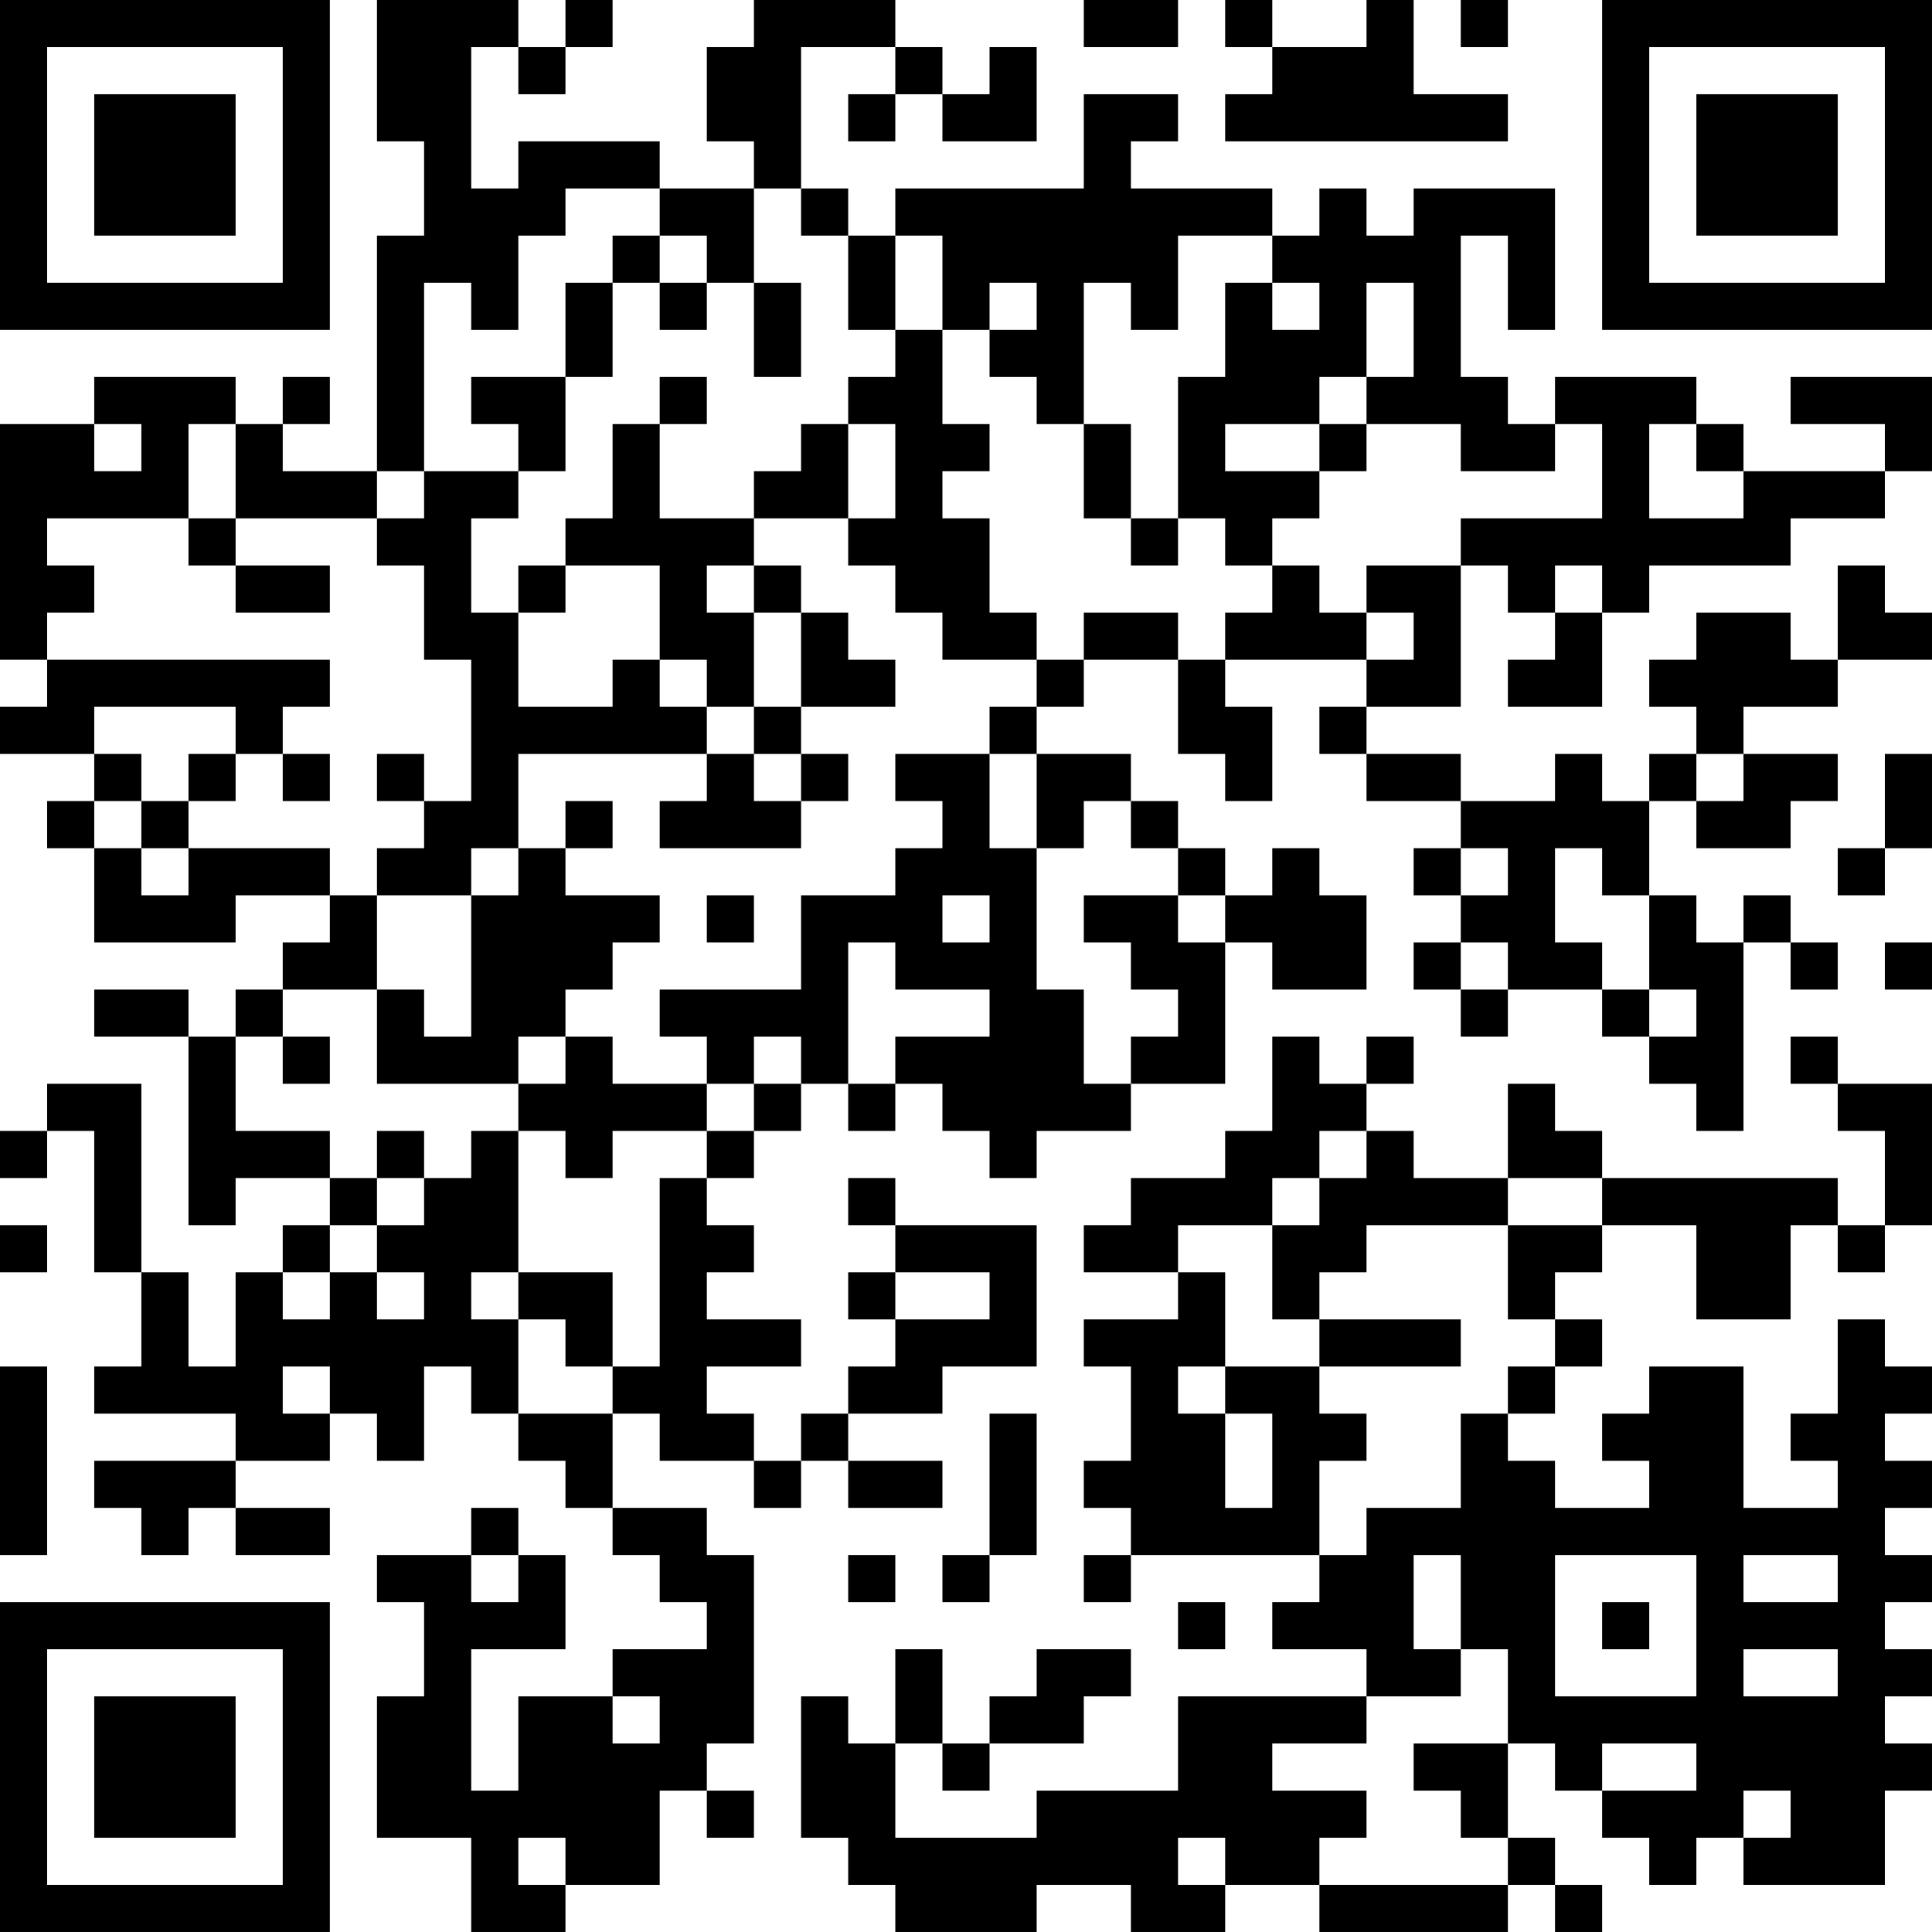 <?xml version="1.0" encoding="UTF-8"?>
<svg xmlns="http://www.w3.org/2000/svg" version="1.1" width="200" height="200" viewBox="0 0 200 200"><rect x="0" y="0" width="200" height="200" fill="#ffffff"/><g transform="scale(4.878)"><g transform="translate(0,0)"><path fill-rule="evenodd" d="M8 0L8 3L9 3L9 5L8 5L8 10L6 10L6 9L7 9L7 8L6 8L6 9L5 9L5 8L2 8L2 9L0 9L0 14L1 14L1 15L0 15L0 16L2 16L2 17L1 17L1 18L2 18L2 20L5 20L5 19L7 19L7 20L6 20L6 21L5 21L5 22L4 22L4 21L2 21L2 22L4 22L4 26L5 26L5 25L7 25L7 26L6 26L6 27L5 27L5 29L4 29L4 27L3 27L3 23L1 23L1 24L0 24L0 25L1 25L1 24L2 24L2 27L3 27L3 29L2 29L2 30L5 30L5 31L2 31L2 32L3 32L3 33L4 33L4 32L5 32L5 33L7 33L7 32L5 32L5 31L7 31L7 30L8 30L8 31L9 31L9 29L10 29L10 30L11 30L11 31L12 31L12 32L13 32L13 33L14 33L14 34L15 34L15 35L13 35L13 36L11 36L11 38L10 38L10 35L12 35L12 33L11 33L11 32L10 32L10 33L8 33L8 34L9 34L9 36L8 36L8 39L10 39L10 41L12 41L12 40L14 40L14 38L15 38L15 39L16 39L16 38L15 38L15 37L16 37L16 33L15 33L15 32L13 32L13 30L14 30L14 31L16 31L16 32L17 32L17 31L18 31L18 32L20 32L20 31L18 31L18 30L20 30L20 29L22 29L22 26L19 26L19 25L18 25L18 26L19 26L19 27L18 27L18 28L19 28L19 29L18 29L18 30L17 30L17 31L16 31L16 30L15 30L15 29L17 29L17 28L15 28L15 27L16 27L16 26L15 26L15 25L16 25L16 24L17 24L17 23L18 23L18 24L19 24L19 23L20 23L20 24L21 24L21 25L22 25L22 24L24 24L24 23L26 23L26 20L27 20L27 21L29 21L29 19L28 19L28 18L27 18L27 19L26 19L26 18L25 18L25 17L24 17L24 16L22 16L22 15L23 15L23 14L25 14L25 16L26 16L26 17L27 17L27 15L26 15L26 14L29 14L29 15L28 15L28 16L29 16L29 17L31 17L31 18L30 18L30 19L31 19L31 20L30 20L30 21L31 21L31 22L32 22L32 21L34 21L34 22L35 22L35 23L36 23L36 24L37 24L37 20L38 20L38 21L39 21L39 20L38 20L38 19L37 19L37 20L36 20L36 19L35 19L35 17L36 17L36 18L38 18L38 17L39 17L39 16L37 16L37 15L39 15L39 14L41 14L41 13L40 13L40 12L39 12L39 14L38 14L38 13L36 13L36 14L35 14L35 15L36 15L36 16L35 16L35 17L34 17L34 16L33 16L33 17L31 17L31 16L29 16L29 15L31 15L31 12L32 12L32 13L33 13L33 14L32 14L32 15L34 15L34 13L35 13L35 12L38 12L38 11L40 11L40 10L41 10L41 8L38 8L38 9L40 9L40 10L37 10L37 9L36 9L36 8L33 8L33 9L32 9L32 8L31 8L31 5L32 5L32 7L33 7L33 4L30 4L30 5L29 5L29 4L28 4L28 5L27 5L27 4L24 4L24 3L25 3L25 2L23 2L23 4L19 4L19 5L18 5L18 4L17 4L17 1L19 1L19 2L18 2L18 3L19 3L19 2L20 2L20 3L22 3L22 1L21 1L21 2L20 2L20 1L19 1L19 0L16 0L16 1L15 1L15 3L16 3L16 4L14 4L14 3L11 3L11 4L10 4L10 1L11 1L11 2L12 2L12 1L13 1L13 0L12 0L12 1L11 1L11 0ZM23 0L23 1L25 1L25 0ZM26 0L26 1L27 1L27 2L26 2L26 3L32 3L32 2L30 2L30 0L29 0L29 1L27 1L27 0ZM31 0L31 1L32 1L32 0ZM12 4L12 5L11 5L11 7L10 7L10 6L9 6L9 10L8 10L8 11L5 11L5 9L4 9L4 11L1 11L1 12L2 12L2 13L1 13L1 14L7 14L7 15L6 15L6 16L5 16L5 15L2 15L2 16L3 16L3 17L2 17L2 18L3 18L3 19L4 19L4 18L7 18L7 19L8 19L8 21L6 21L6 22L5 22L5 24L7 24L7 25L8 25L8 26L7 26L7 27L6 27L6 28L7 28L7 27L8 27L8 28L9 28L9 27L8 27L8 26L9 26L9 25L10 25L10 24L11 24L11 27L10 27L10 28L11 28L11 30L13 30L13 29L14 29L14 25L15 25L15 24L16 24L16 23L17 23L17 22L16 22L16 23L15 23L15 22L14 22L14 21L17 21L17 19L19 19L19 18L20 18L20 17L19 17L19 16L21 16L21 18L22 18L22 21L23 21L23 23L24 23L24 22L25 22L25 21L24 21L24 20L23 20L23 19L25 19L25 20L26 20L26 19L25 19L25 18L24 18L24 17L23 17L23 18L22 18L22 16L21 16L21 15L22 15L22 14L23 14L23 13L25 13L25 14L26 14L26 13L27 13L27 12L28 12L28 13L29 13L29 14L30 14L30 13L29 13L29 12L31 12L31 11L34 11L34 9L33 9L33 10L31 10L31 9L29 9L29 8L30 8L30 6L29 6L29 8L28 8L28 9L26 9L26 10L28 10L28 11L27 11L27 12L26 12L26 11L25 11L25 8L26 8L26 6L27 6L27 7L28 7L28 6L27 6L27 5L25 5L25 7L24 7L24 6L23 6L23 9L22 9L22 8L21 8L21 7L22 7L22 6L21 6L21 7L20 7L20 5L19 5L19 7L18 7L18 5L17 5L17 4L16 4L16 6L15 6L15 5L14 5L14 4ZM13 5L13 6L12 6L12 8L10 8L10 9L11 9L11 10L9 10L9 11L8 11L8 12L9 12L9 14L10 14L10 17L9 17L9 16L8 16L8 17L9 17L9 18L8 18L8 19L10 19L10 22L9 22L9 21L8 21L8 23L11 23L11 24L12 24L12 25L13 25L13 24L15 24L15 23L13 23L13 22L12 22L12 21L13 21L13 20L14 20L14 19L12 19L12 18L13 18L13 17L12 17L12 18L11 18L11 16L15 16L15 17L14 17L14 18L17 18L17 17L18 17L18 16L17 16L17 15L19 15L19 14L18 14L18 13L17 13L17 12L16 12L16 11L18 11L18 12L19 12L19 13L20 13L20 14L22 14L22 13L21 13L21 11L20 11L20 10L21 10L21 9L20 9L20 7L19 7L19 8L18 8L18 9L17 9L17 10L16 10L16 11L14 11L14 9L15 9L15 8L14 8L14 9L13 9L13 11L12 11L12 12L11 12L11 13L10 13L10 11L11 11L11 10L12 10L12 8L13 8L13 6L14 6L14 7L15 7L15 6L14 6L14 5ZM16 6L16 8L17 8L17 6ZM2 9L2 10L3 10L3 9ZM18 9L18 11L19 11L19 9ZM23 9L23 11L24 11L24 12L25 12L25 11L24 11L24 9ZM28 9L28 10L29 10L29 9ZM35 9L35 11L37 11L37 10L36 10L36 9ZM4 11L4 12L5 12L5 13L7 13L7 12L5 12L5 11ZM12 12L12 13L11 13L11 15L13 15L13 14L14 14L14 15L15 15L15 16L16 16L16 17L17 17L17 16L16 16L16 15L17 15L17 13L16 13L16 12L15 12L15 13L16 13L16 15L15 15L15 14L14 14L14 12ZM33 12L33 13L34 13L34 12ZM4 16L4 17L3 17L3 18L4 18L4 17L5 17L5 16ZM6 16L6 17L7 17L7 16ZM36 16L36 17L37 17L37 16ZM40 16L40 18L39 18L39 19L40 19L40 18L41 18L41 16ZM10 18L10 19L11 19L11 18ZM31 18L31 19L32 19L32 18ZM33 18L33 20L34 20L34 21L35 21L35 22L36 22L36 21L35 21L35 19L34 19L34 18ZM15 19L15 20L16 20L16 19ZM20 19L20 20L21 20L21 19ZM18 20L18 23L19 23L19 22L21 22L21 21L19 21L19 20ZM31 20L31 21L32 21L32 20ZM40 20L40 21L41 21L41 20ZM6 22L6 23L7 23L7 22ZM11 22L11 23L12 23L12 22ZM27 22L27 24L26 24L26 25L24 25L24 26L23 26L23 27L25 27L25 28L23 28L23 29L24 29L24 31L23 31L23 32L24 32L24 33L23 33L23 34L24 34L24 33L28 33L28 34L27 34L27 35L29 35L29 36L25 36L25 38L22 38L22 39L19 39L19 37L20 37L20 38L21 38L21 37L23 37L23 36L24 36L24 35L22 35L22 36L21 36L21 37L20 37L20 35L19 35L19 37L18 37L18 36L17 36L17 39L18 39L18 40L19 40L19 41L22 41L22 40L24 40L24 41L26 41L26 40L28 40L28 41L32 41L32 40L33 40L33 41L34 41L34 40L33 40L33 39L32 39L32 37L33 37L33 38L34 38L34 39L35 39L35 40L36 40L36 39L37 39L37 40L40 40L40 38L41 38L41 37L40 37L40 36L41 36L41 35L40 35L40 34L41 34L41 33L40 33L40 32L41 32L41 31L40 31L40 30L41 30L41 29L40 29L40 28L39 28L39 30L38 30L38 31L39 31L39 32L37 32L37 29L35 29L35 30L34 30L34 31L35 31L35 32L33 32L33 31L32 31L32 30L33 30L33 29L34 29L34 28L33 28L33 27L34 27L34 26L36 26L36 28L38 28L38 26L39 26L39 27L40 27L40 26L41 26L41 23L39 23L39 22L38 22L38 23L39 23L39 24L40 24L40 26L39 26L39 25L34 25L34 24L33 24L33 23L32 23L32 25L30 25L30 24L29 24L29 23L30 23L30 22L29 22L29 23L28 23L28 22ZM8 24L8 25L9 25L9 24ZM28 24L28 25L27 25L27 26L25 26L25 27L26 27L26 29L25 29L25 30L26 30L26 32L27 32L27 30L26 30L26 29L28 29L28 30L29 30L29 31L28 31L28 33L29 33L29 32L31 32L31 30L32 30L32 29L33 29L33 28L32 28L32 26L34 26L34 25L32 25L32 26L29 26L29 27L28 27L28 28L27 28L27 26L28 26L28 25L29 25L29 24ZM0 26L0 27L1 27L1 26ZM11 27L11 28L12 28L12 29L13 29L13 27ZM19 27L19 28L21 28L21 27ZM28 28L28 29L31 29L31 28ZM0 29L0 33L1 33L1 29ZM6 29L6 30L7 30L7 29ZM21 30L21 33L20 33L20 34L21 34L21 33L22 33L22 30ZM10 33L10 34L11 34L11 33ZM18 33L18 34L19 34L19 33ZM30 33L30 35L31 35L31 36L29 36L29 37L27 37L27 38L29 38L29 39L28 39L28 40L32 40L32 39L31 39L31 38L30 38L30 37L32 37L32 35L31 35L31 33ZM33 33L33 36L36 36L36 33ZM37 33L37 34L39 34L39 33ZM25 34L25 35L26 35L26 34ZM34 34L34 35L35 35L35 34ZM37 35L37 36L39 36L39 35ZM13 36L13 37L14 37L14 36ZM34 37L34 38L36 38L36 37ZM37 38L37 39L38 39L38 38ZM11 39L11 40L12 40L12 39ZM25 39L25 40L26 40L26 39ZM0 0L0 7L7 7L7 0ZM1 1L1 6L6 6L6 1ZM2 2L2 5L5 5L5 2ZM34 0L34 7L41 7L41 0ZM35 1L35 6L40 6L40 1ZM36 2L36 5L39 5L39 2ZM0 34L0 41L7 41L7 34ZM1 35L1 40L6 40L6 35ZM2 36L2 39L5 39L5 36Z" fill="#000000"/></g></g></svg>
